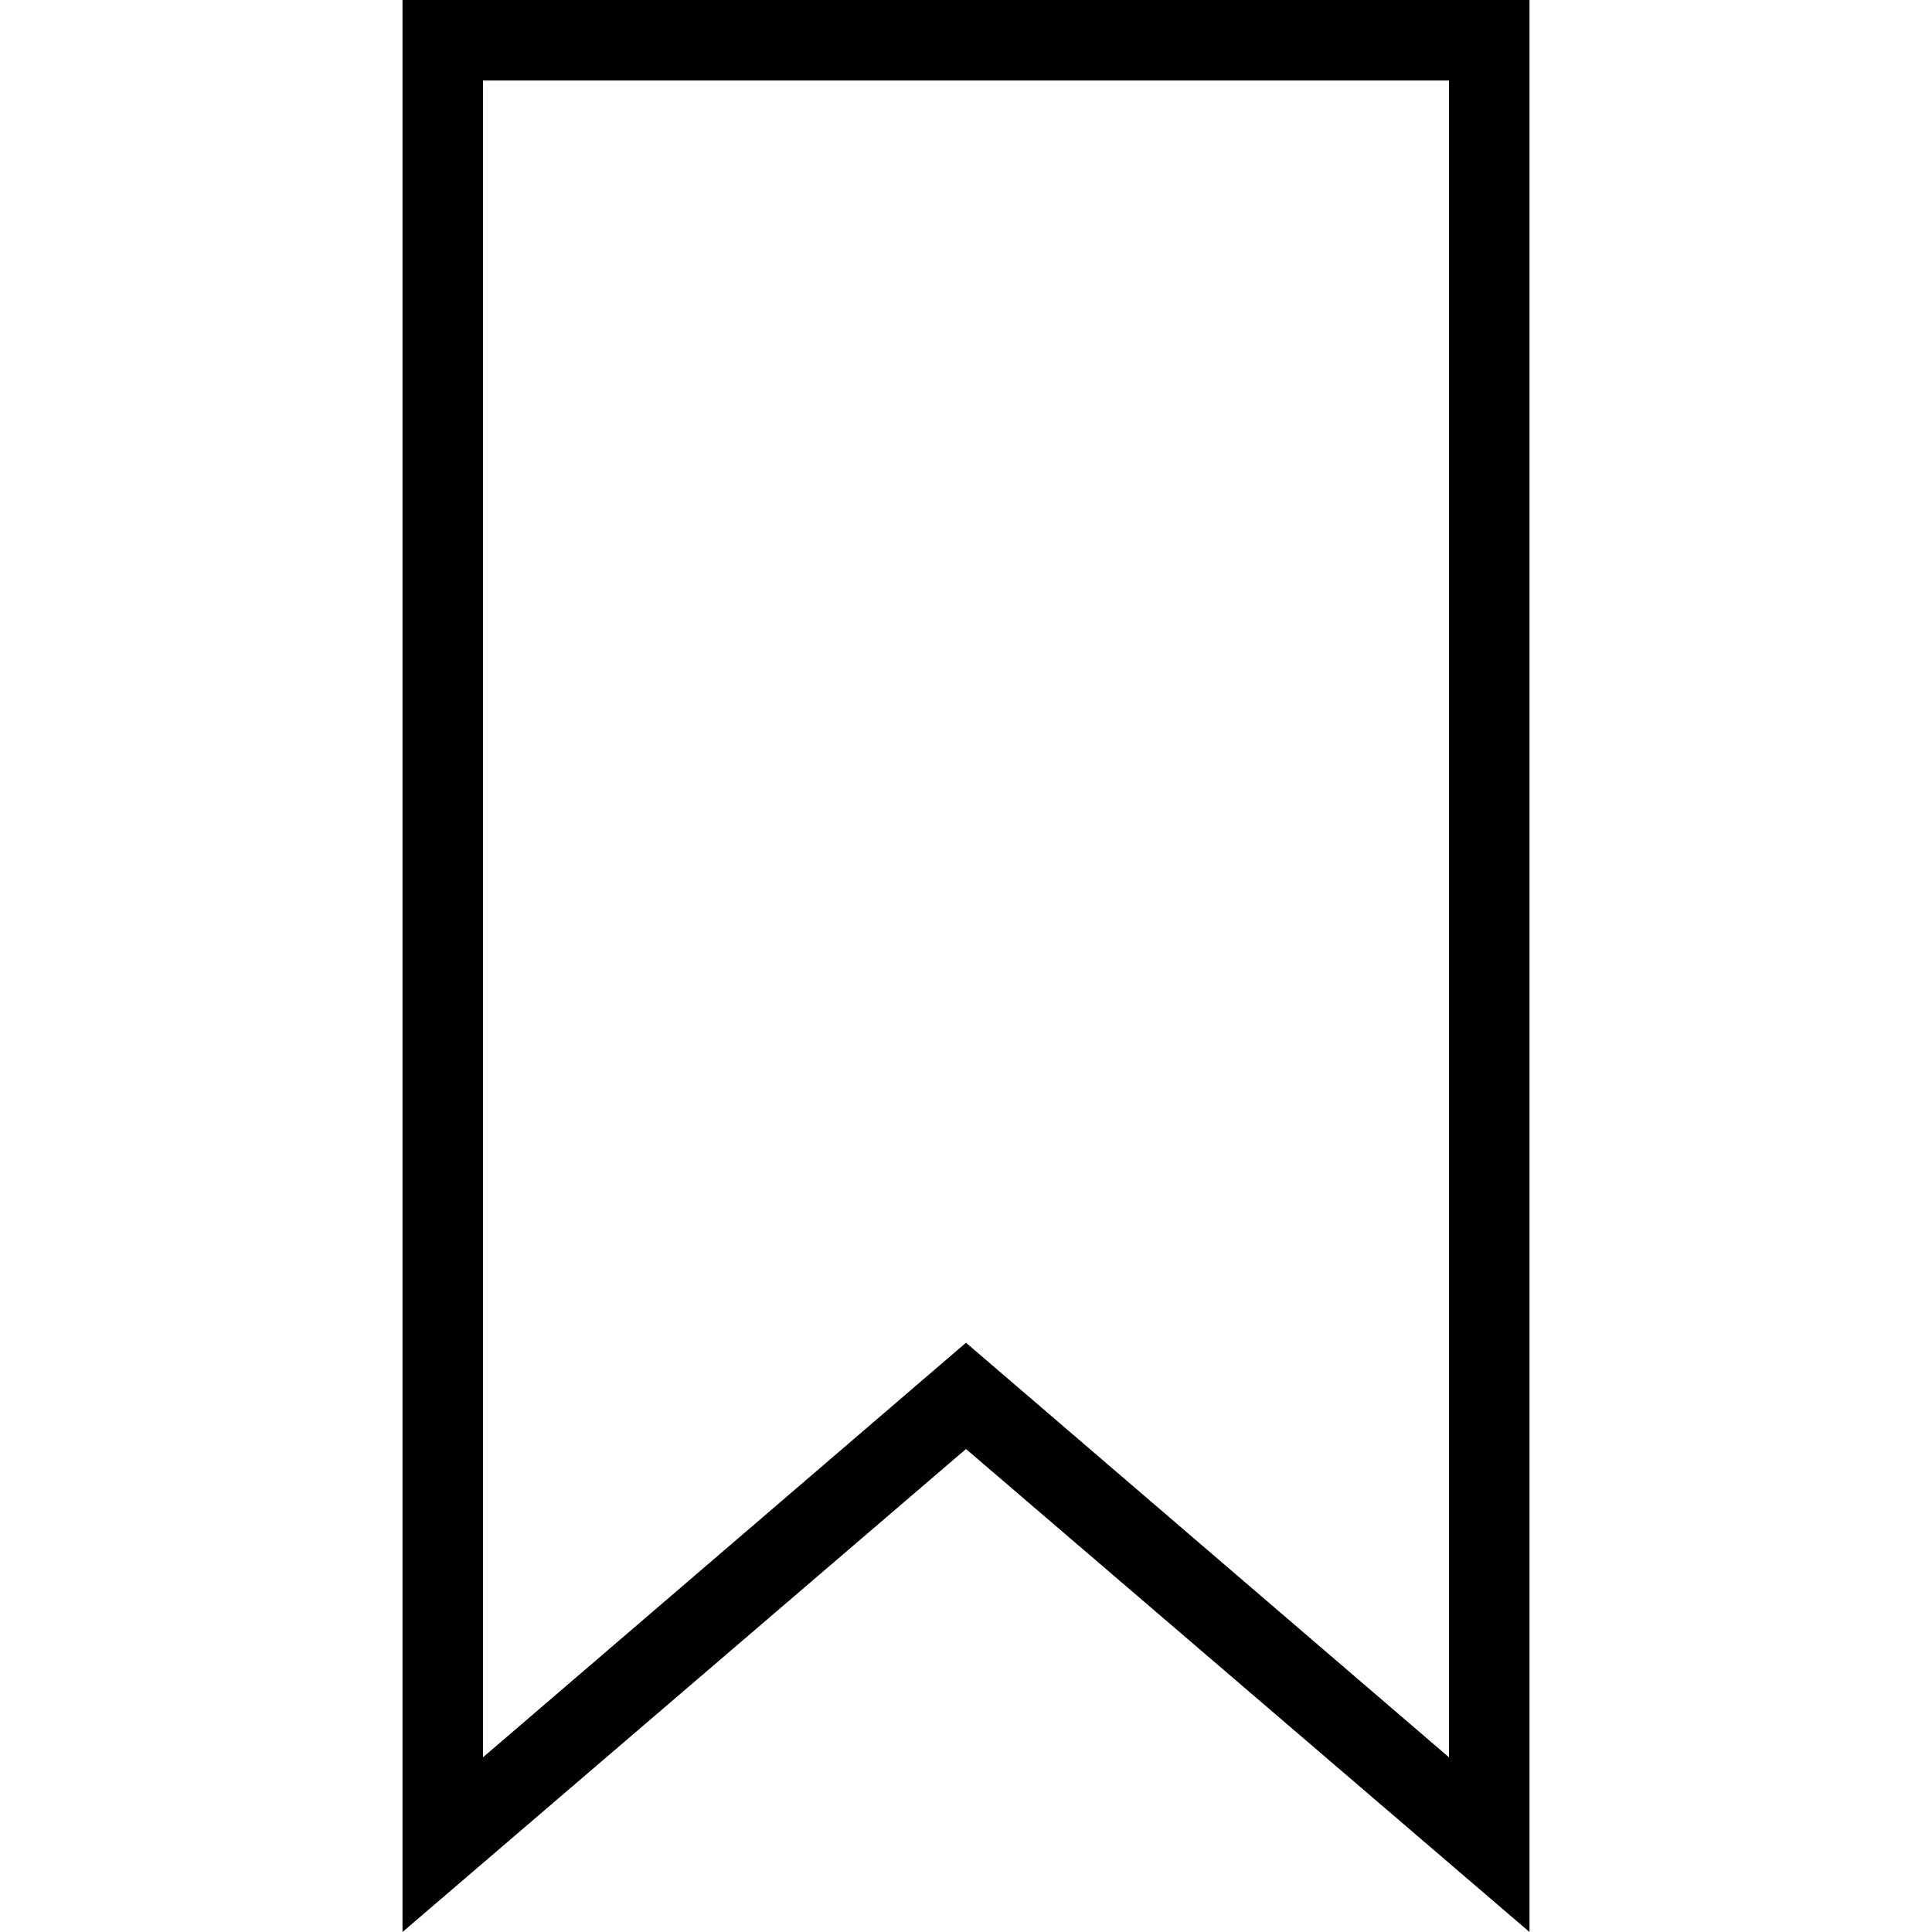 <svg height="24" viewBox="0 0 24 24" width="24" xmlns="http://www.w3.org/2000/svg">
  <title>bookmark</title>
  <path d="M5,0V24l7-6,7,6V0ZM6,1H18V21.83l-6-5.15L6,21.83Z" fill-rule="evenodd"/>
</svg>
